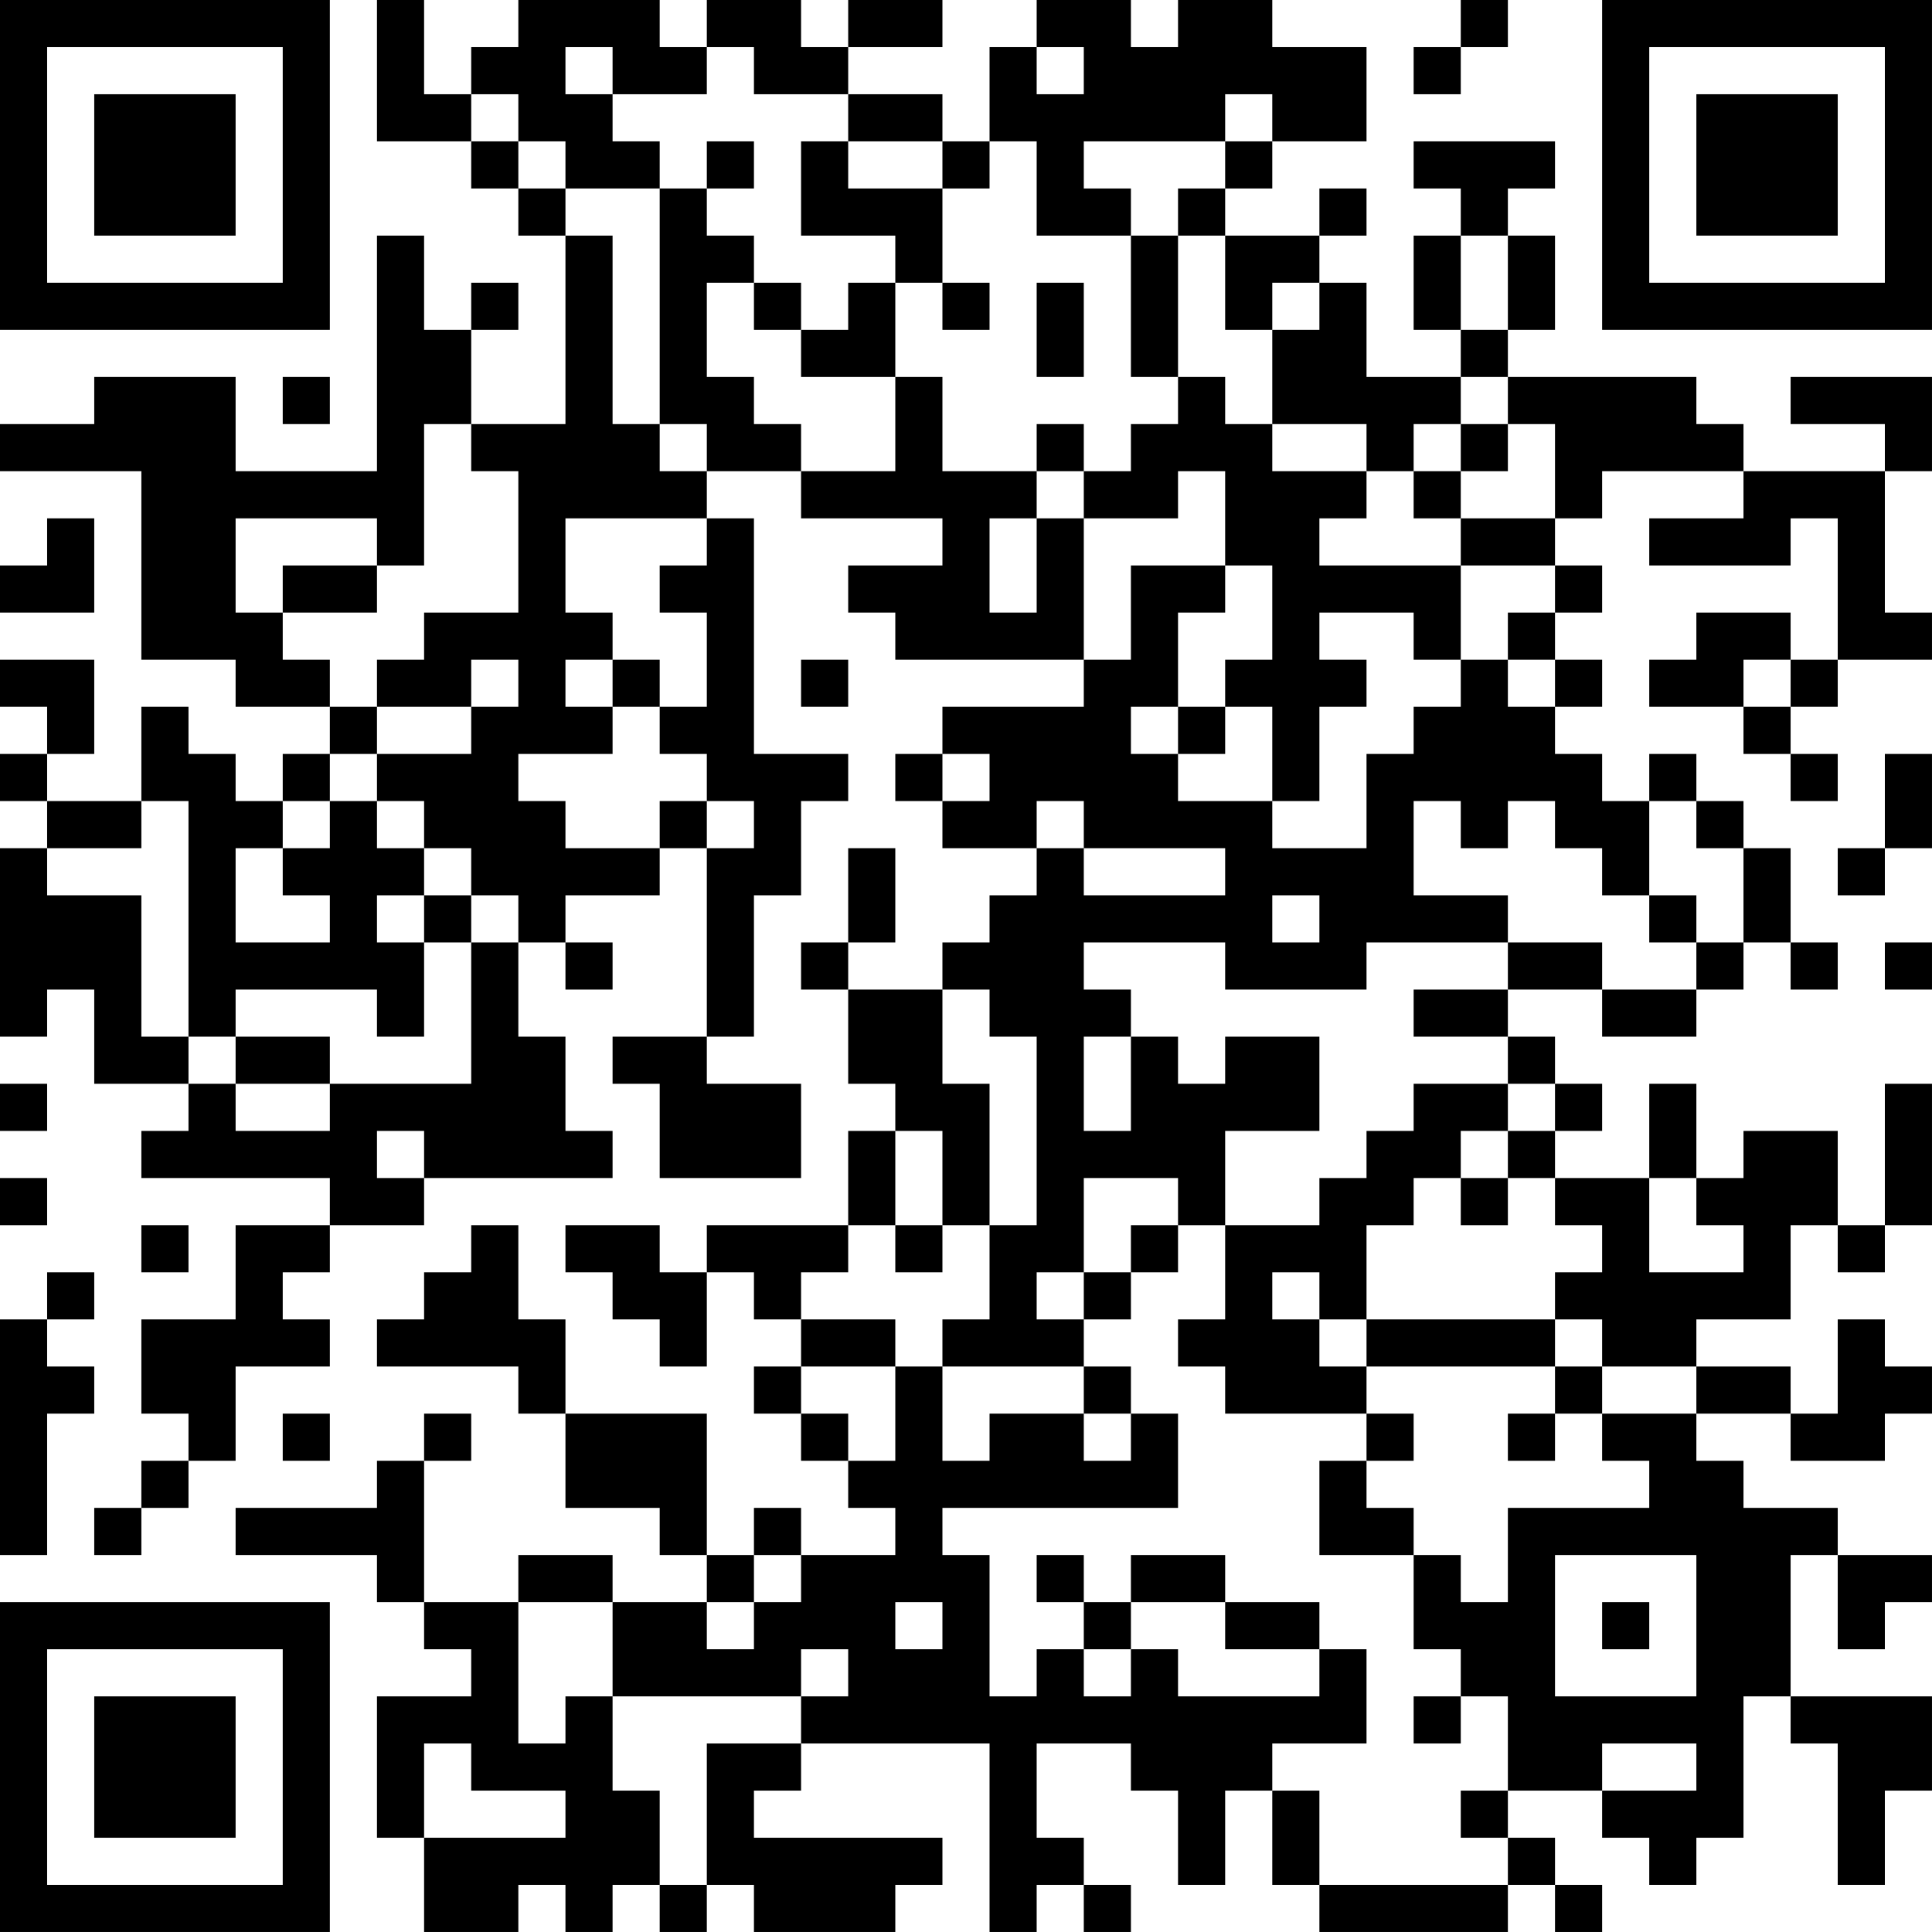 <?xml version="1.0" encoding="UTF-8"?>
<svg xmlns="http://www.w3.org/2000/svg" version="1.1" width="200" height="200" viewBox="0 0 200 200"><rect x="0" y="0" width="200" height="200" fill="#ffffff"/><g transform="scale(4.878)"><g transform="translate(0,0)"><path fill-rule="evenodd" d="M8 0L8 3L10 3L10 4L11 4L11 5L12 5L12 9L10 9L10 7L11 7L11 6L10 6L10 7L9 7L9 5L8 5L8 10L5 10L5 8L2 8L2 9L0 9L0 10L3 10L3 14L5 14L5 15L7 15L7 16L6 16L6 17L5 17L5 16L4 16L4 15L3 15L3 17L1 17L1 16L2 16L2 14L0 14L0 15L1 15L1 16L0 16L0 17L1 17L1 18L0 18L0 22L1 22L1 21L2 21L2 23L4 23L4 24L3 24L3 25L7 25L7 26L5 26L5 28L3 28L3 30L4 30L4 31L3 31L3 32L2 32L2 33L3 33L3 32L4 32L4 31L5 31L5 29L7 29L7 28L6 28L6 27L7 27L7 26L9 26L9 25L13 25L13 24L12 24L12 22L11 22L11 20L12 20L12 21L13 21L13 20L12 20L12 19L14 19L14 18L15 18L15 22L13 22L13 23L14 23L14 25L17 25L17 23L15 23L15 22L16 22L16 19L17 19L17 17L18 17L18 16L16 16L16 11L15 11L15 10L17 10L17 11L20 11L20 12L18 12L18 13L19 13L19 14L23 14L23 15L20 15L20 16L19 16L19 17L20 17L20 18L22 18L22 19L21 19L21 20L20 20L20 21L18 21L18 20L19 20L19 18L18 18L18 20L17 20L17 21L18 21L18 23L19 23L19 24L18 24L18 26L15 26L15 27L14 27L14 26L12 26L12 27L13 27L13 28L14 28L14 29L15 29L15 27L16 27L16 28L17 28L17 29L16 29L16 30L17 30L17 31L18 31L18 32L19 32L19 33L17 33L17 32L16 32L16 33L15 33L15 30L12 30L12 28L11 28L11 26L10 26L10 27L9 27L9 28L8 28L8 29L11 29L11 30L12 30L12 32L14 32L14 33L15 33L15 34L13 34L13 33L11 33L11 34L9 34L9 31L10 31L10 30L9 30L9 31L8 31L8 32L5 32L5 33L8 33L8 34L9 34L9 35L10 35L10 36L8 36L8 39L9 39L9 41L11 41L11 40L12 40L12 41L13 41L13 40L14 40L14 41L15 41L15 40L16 40L16 41L19 41L19 40L20 40L20 39L16 39L16 38L17 38L17 37L21 37L21 41L22 41L22 40L23 40L23 41L24 41L24 40L23 40L23 39L22 39L22 37L24 37L24 38L25 38L25 40L26 40L26 38L27 38L27 40L28 40L28 41L32 41L32 40L33 40L33 41L34 41L34 40L33 40L33 39L32 39L32 38L34 38L34 39L35 39L35 40L36 40L36 39L37 39L37 36L38 36L38 37L39 37L39 40L40 40L40 38L41 38L41 36L38 36L38 33L39 33L39 35L40 35L40 34L41 34L41 33L39 33L39 32L37 32L37 31L36 31L36 30L38 30L38 31L40 31L40 30L41 30L41 29L40 29L40 28L39 28L39 30L38 30L38 29L36 29L36 28L38 28L38 26L39 26L39 27L40 27L40 26L41 26L41 23L40 23L40 26L39 26L39 24L37 24L37 25L36 25L36 23L35 23L35 25L33 25L33 24L34 24L34 23L33 23L33 22L32 22L32 21L34 21L34 22L36 22L36 21L37 21L37 20L38 20L38 21L39 21L39 20L38 20L38 18L37 18L37 17L36 17L36 16L35 16L35 17L34 17L34 16L33 16L33 15L34 15L34 14L33 14L33 13L34 13L34 12L33 12L33 11L34 11L34 10L37 10L37 11L35 11L35 12L38 12L38 11L39 11L39 14L38 14L38 13L36 13L36 14L35 14L35 15L37 15L37 16L38 16L38 17L39 17L39 16L38 16L38 15L39 15L39 14L41 14L41 13L40 13L40 10L41 10L41 8L38 8L38 9L40 9L40 10L37 10L37 9L36 9L36 8L32 8L32 7L33 7L33 5L32 5L32 4L33 4L33 3L30 3L30 4L31 4L31 5L30 5L30 7L31 7L31 8L29 8L29 6L28 6L28 5L29 5L29 4L28 4L28 5L26 5L26 4L27 4L27 3L29 3L29 1L27 1L27 0L25 0L25 1L24 1L24 0L22 0L22 1L21 1L21 3L20 3L20 2L18 2L18 1L20 1L20 0L18 0L18 1L17 1L17 0L15 0L15 1L14 1L14 0L11 0L11 1L10 1L10 2L9 2L9 0ZM31 0L31 1L30 1L30 2L31 2L31 1L32 1L32 0ZM12 1L12 2L13 2L13 3L14 3L14 4L12 4L12 3L11 3L11 2L10 2L10 3L11 3L11 4L12 4L12 5L13 5L13 9L14 9L14 10L15 10L15 9L14 9L14 4L15 4L15 5L16 5L16 6L15 6L15 8L16 8L16 9L17 9L17 10L19 10L19 8L20 8L20 10L22 10L22 11L21 11L21 13L22 13L22 11L23 11L23 14L24 14L24 12L26 12L26 13L25 13L25 15L24 15L24 16L25 16L25 17L27 17L27 18L29 18L29 16L30 16L30 15L31 15L31 14L32 14L32 15L33 15L33 14L32 14L32 13L33 13L33 12L31 12L31 11L33 11L33 9L32 9L32 8L31 8L31 9L30 9L30 10L29 10L29 9L27 9L27 7L28 7L28 6L27 6L27 7L26 7L26 5L25 5L25 4L26 4L26 3L27 3L27 2L26 2L26 3L23 3L23 4L24 4L24 5L22 5L22 3L21 3L21 4L20 4L20 3L18 3L18 2L16 2L16 1L15 1L15 2L13 2L13 1ZM22 1L22 2L23 2L23 1ZM15 3L15 4L16 4L16 3ZM17 3L17 5L19 5L19 6L18 6L18 7L17 7L17 6L16 6L16 7L17 7L17 8L19 8L19 6L20 6L20 7L21 7L21 6L20 6L20 4L18 4L18 3ZM24 5L24 8L25 8L25 9L24 9L24 10L23 10L23 9L22 9L22 10L23 10L23 11L25 11L25 10L26 10L26 12L27 12L27 14L26 14L26 15L25 15L25 16L26 16L26 15L27 15L27 17L28 17L28 15L29 15L29 14L28 14L28 13L30 13L30 14L31 14L31 12L28 12L28 11L29 11L29 10L27 10L27 9L26 9L26 8L25 8L25 5ZM31 5L31 7L32 7L32 5ZM22 6L22 8L23 8L23 6ZM6 8L6 9L7 9L7 8ZM9 9L9 12L8 12L8 11L5 11L5 13L6 13L6 14L7 14L7 15L8 15L8 16L7 16L7 17L6 17L6 18L5 18L5 20L7 20L7 19L6 19L6 18L7 18L7 17L8 17L8 18L9 18L9 19L8 19L8 20L9 20L9 22L8 22L8 21L5 21L5 22L4 22L4 17L3 17L3 18L1 18L1 19L3 19L3 22L4 22L4 23L5 23L5 24L7 24L7 23L10 23L10 20L11 20L11 19L10 19L10 18L9 18L9 17L8 17L8 16L10 16L10 15L11 15L11 14L10 14L10 15L8 15L8 14L9 14L9 13L11 13L11 10L10 10L10 9ZM31 9L31 10L30 10L30 11L31 11L31 10L32 10L32 9ZM1 11L1 12L0 12L0 13L2 13L2 11ZM12 11L12 13L13 13L13 14L12 14L12 15L13 15L13 16L11 16L11 17L12 17L12 18L14 18L14 17L15 17L15 18L16 18L16 17L15 17L15 16L14 16L14 15L15 15L15 13L14 13L14 12L15 12L15 11ZM6 12L6 13L8 13L8 12ZM13 14L13 15L14 15L14 14ZM17 14L17 15L18 15L18 14ZM37 14L37 15L38 15L38 14ZM20 16L20 17L21 17L21 16ZM40 16L40 18L39 18L39 19L40 19L40 18L41 18L41 16ZM22 17L22 18L23 18L23 19L26 19L26 18L23 18L23 17ZM30 17L30 19L32 19L32 20L29 20L29 21L26 21L26 20L23 20L23 21L24 21L24 22L23 22L23 24L24 24L24 22L25 22L25 23L26 23L26 22L28 22L28 24L26 24L26 26L25 26L25 25L23 25L23 27L22 27L22 28L23 28L23 29L20 29L20 28L21 28L21 26L22 26L22 22L21 22L21 21L20 21L20 23L21 23L21 26L20 26L20 24L19 24L19 26L18 26L18 27L17 27L17 28L19 28L19 29L17 29L17 30L18 30L18 31L19 31L19 29L20 29L20 31L21 31L21 30L23 30L23 31L24 31L24 30L25 30L25 32L20 32L20 33L21 33L21 36L22 36L22 35L23 35L23 36L24 36L24 35L25 35L25 36L28 36L28 35L29 35L29 37L27 37L27 38L28 38L28 40L32 40L32 39L31 39L31 38L32 38L32 36L31 36L31 35L30 35L30 33L31 33L31 34L32 34L32 32L35 32L35 31L34 31L34 30L36 30L36 29L34 29L34 28L33 28L33 27L34 27L34 26L33 26L33 25L32 25L32 24L33 24L33 23L32 23L32 22L30 22L30 21L32 21L32 20L34 20L34 21L36 21L36 20L37 20L37 18L36 18L36 17L35 17L35 19L34 19L34 18L33 18L33 17L32 17L32 18L31 18L31 17ZM9 19L9 20L10 20L10 19ZM27 19L27 20L28 20L28 19ZM35 19L35 20L36 20L36 19ZM40 20L40 21L41 21L41 20ZM5 22L5 23L7 23L7 22ZM0 23L0 24L1 24L1 23ZM30 23L30 24L29 24L29 25L28 25L28 26L26 26L26 28L25 28L25 29L26 29L26 30L29 30L29 31L28 31L28 33L30 33L30 32L29 32L29 31L30 31L30 30L29 30L29 29L33 29L33 30L32 30L32 31L33 31L33 30L34 30L34 29L33 29L33 28L29 28L29 26L30 26L30 25L31 25L31 26L32 26L32 25L31 25L31 24L32 24L32 23ZM8 24L8 25L9 25L9 24ZM0 25L0 26L1 26L1 25ZM35 25L35 27L37 27L37 26L36 26L36 25ZM3 26L3 27L4 27L4 26ZM19 26L19 27L20 27L20 26ZM24 26L24 27L23 27L23 28L24 28L24 27L25 27L25 26ZM1 27L1 28L0 28L0 33L1 33L1 30L2 30L2 29L1 29L1 28L2 28L2 27ZM27 27L27 28L28 28L28 29L29 29L29 28L28 28L28 27ZM23 29L23 30L24 30L24 29ZM6 30L6 31L7 31L7 30ZM16 33L16 34L15 34L15 35L16 35L16 34L17 34L17 33ZM22 33L22 34L23 34L23 35L24 35L24 34L26 34L26 35L28 35L28 34L26 34L26 33L24 33L24 34L23 34L23 33ZM33 33L33 36L36 36L36 33ZM11 34L11 37L12 37L12 36L13 36L13 38L14 38L14 40L15 40L15 37L17 37L17 36L18 36L18 35L17 35L17 36L13 36L13 34ZM19 34L19 35L20 35L20 34ZM34 34L34 35L35 35L35 34ZM30 36L30 37L31 37L31 36ZM9 37L9 39L12 39L12 38L10 38L10 37ZM34 37L34 38L36 38L36 37ZM0 0L0 7L7 7L7 0ZM1 1L1 6L6 6L6 1ZM2 2L2 5L5 5L5 2ZM34 0L34 7L41 7L41 0ZM35 1L35 6L40 6L40 1ZM36 2L36 5L39 5L39 2ZM0 34L0 41L7 41L7 34ZM1 35L1 40L6 40L6 35ZM2 36L2 39L5 39L5 36Z" fill="#000000"/></g></g></svg>
